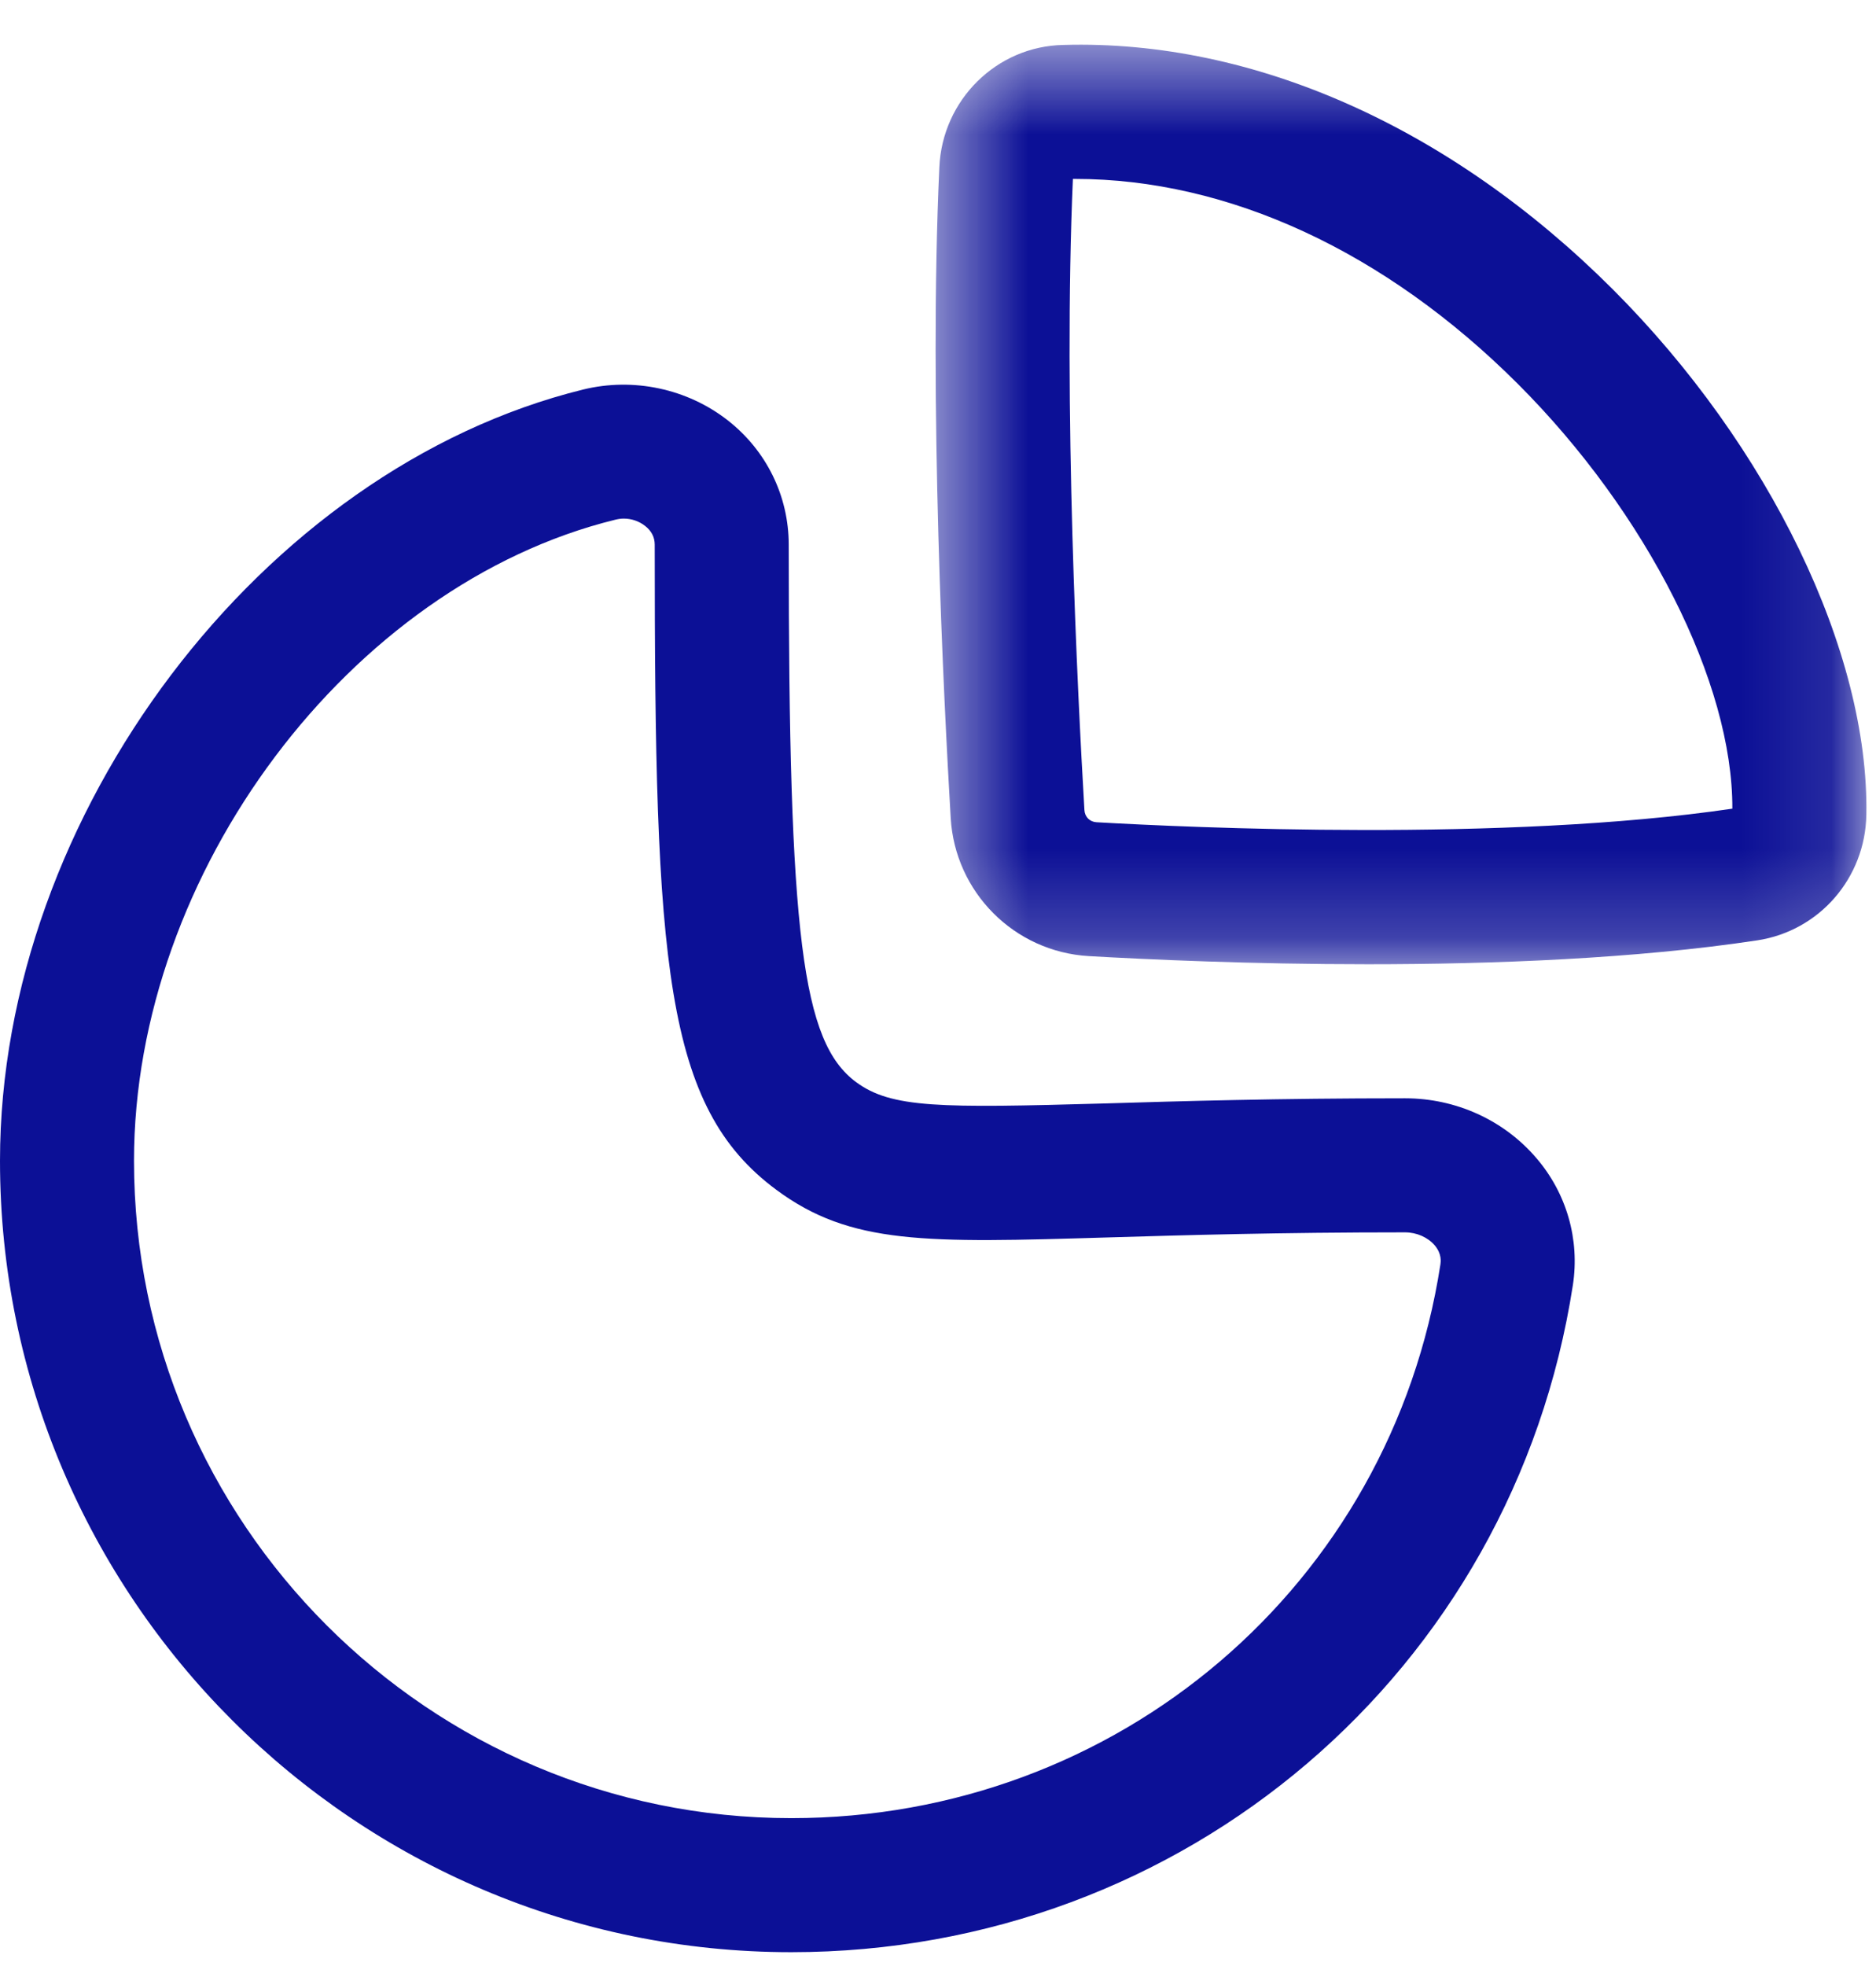 <svg width="21" height="22" viewBox="0 0 21 22" fill="none" xmlns="http://www.w3.org/2000/svg">
<path fill-rule="evenodd" clip-rule="evenodd" d="M6.982 5.803C6.95 5.803 6.918 5.808 6.886 5.816C3.916 6.546 1.5 9.764 1.5 12.989C1.5 17.044 4.8 20.345 8.857 20.345C12.514 20.345 15.57 17.739 16.124 14.149C16.128 14.12 16.142 14.033 16.06 13.935C15.982 13.845 15.858 13.79 15.728 13.79C14.317 13.79 13.24 13.822 12.399 13.847C10.363 13.908 9.521 13.931 8.689 13.313C7.435 12.384 7.329 10.789 7.329 6.095C7.329 6.011 7.293 5.941 7.221 5.885C7.154 5.832 7.069 5.803 6.982 5.803M8.857 21.845C3.973 21.845 0 17.872 0 12.989C0 9.117 2.928 5.245 6.527 4.359C7.089 4.221 7.693 4.349 8.147 4.704C8.58 5.043 8.829 5.551 8.829 6.095C8.829 10.479 8.977 11.659 9.582 12.108C9.979 12.402 10.523 12.399 12.356 12.348C13.208 12.322 14.299 12.29 15.728 12.29C16.298 12.29 16.835 12.534 17.199 12.96C17.537 13.354 17.685 13.87 17.607 14.379C16.939 18.703 13.259 21.845 8.857 21.845" fill="#0C1096"/>
<mask id="mask0_2128_43144" style="mask-type:alpha" maskUnits="userSpaceOnUse" x="10" y="0" width="11" height="11">
<path fill-rule="evenodd" clip-rule="evenodd" d="M10.474 0.5H20.893V10.789H10.474V0.5Z" fill="white"/>
</mask>
<g mask="url(#mask0_2128_43144)">
<path fill-rule="evenodd" clip-rule="evenodd" d="M12.01 2.002C11.9 4.521 12.063 7.775 12.139 9.064C12.143 9.141 12.199 9.197 12.275 9.201C13.303 9.26 16.845 9.424 19.392 9.049C19.398 7.645 18.437 5.741 16.99 4.295C15.506 2.813 13.75 2.002 12.032 2.002H12.01ZM15.314 10.79C14.004 10.79 12.851 10.737 12.188 10.699C11.354 10.65 10.69 9.985 10.642 9.151C10.564 7.829 10.395 4.47 10.515 1.872C10.548 1.117 11.158 0.516 11.904 0.503C14.041 0.441 16.246 1.433 18.05 3.234C19.808 4.991 20.924 7.3 20.892 9.117C20.88 9.826 20.365 10.418 19.669 10.523C18.311 10.728 16.721 10.79 15.314 10.79V10.79Z" fill="#0C1096"/>
</g>
</svg>

